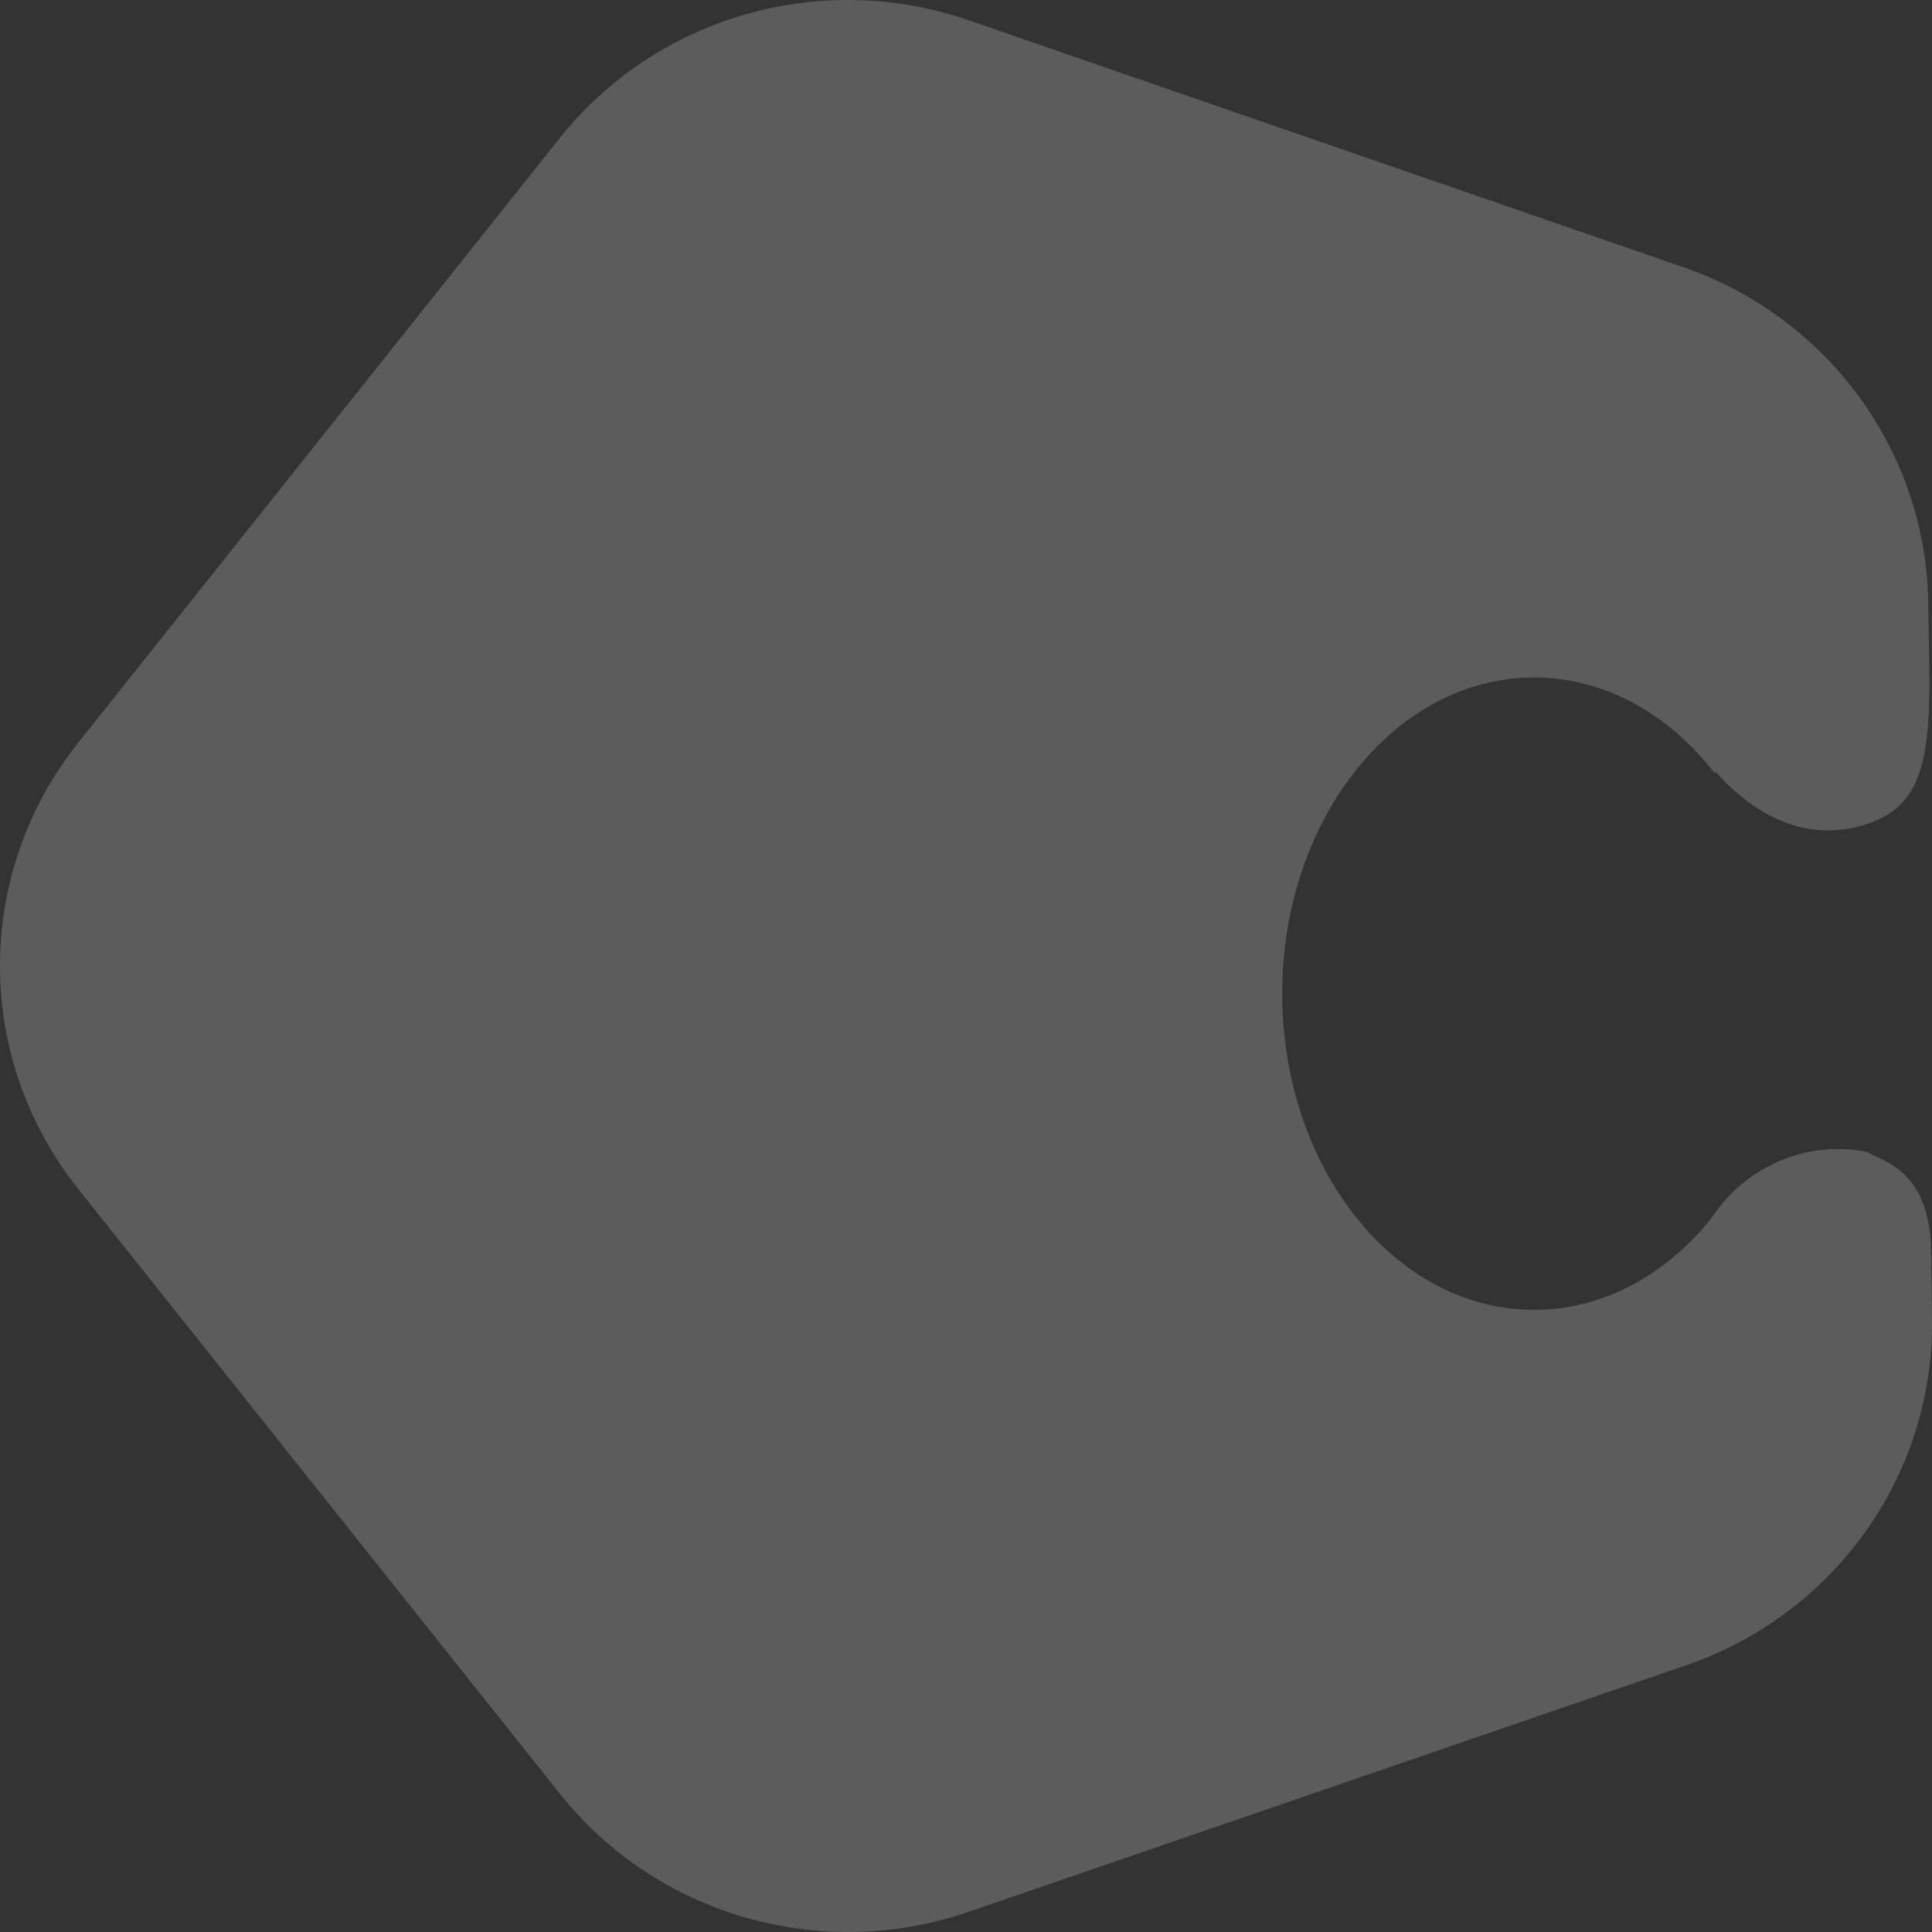 <svg width="1100" height="1100" viewBox="0 0 1100 1100" fill="none" xmlns="http://www.w3.org/2000/svg">
<rect x="0" y="0" width="1100" height="1100" fill="#333333" stroke="none"/>
<g clip-path="url(#clip0_1043_26600)">
<path opacity="0.2" d="M44.553 422.819C-14.851 497.41 -14.851 602.389 44.553 676.98L318.806 1021.34C373.85 1090.46 467.331 1117.45 551.477 1088.53L960.05 948.109C1044.22 919.181 1100.45 840.697 1100 752.785L1099.46 714.518C1099.46 668.613 1075.53 662.184 1062.49 655.755C1029.9 649.326 994.102 663.065 973.883 694.252C948.013 726.113 912.563 745.761 873.458 745.761C794.258 745.761 730.054 665.167 730.054 565.75C730.054 466.332 794.258 385.739 873.458 385.739C913.662 385.739 950.002 406.506 976.04 439.962L977.109 439.82C1003.83 469.315 1033.34 478.648 1062.49 469.315C1091.64 459.982 1098.57 437.17 1098.57 387.696L1097.88 345.173C1097.43 258.16 1041.52 180.838 958.255 152.07L551.641 11.581C467.424 -17.517 373.768 9.446 318.646 78.659L44.553 422.819Z" fill="white"/>
</g>
<defs>
<clipPath id="clip0_1043_26600">
<rect width="1100" height="1100" fill="white"/>
</clipPath>
</defs>
</svg>
